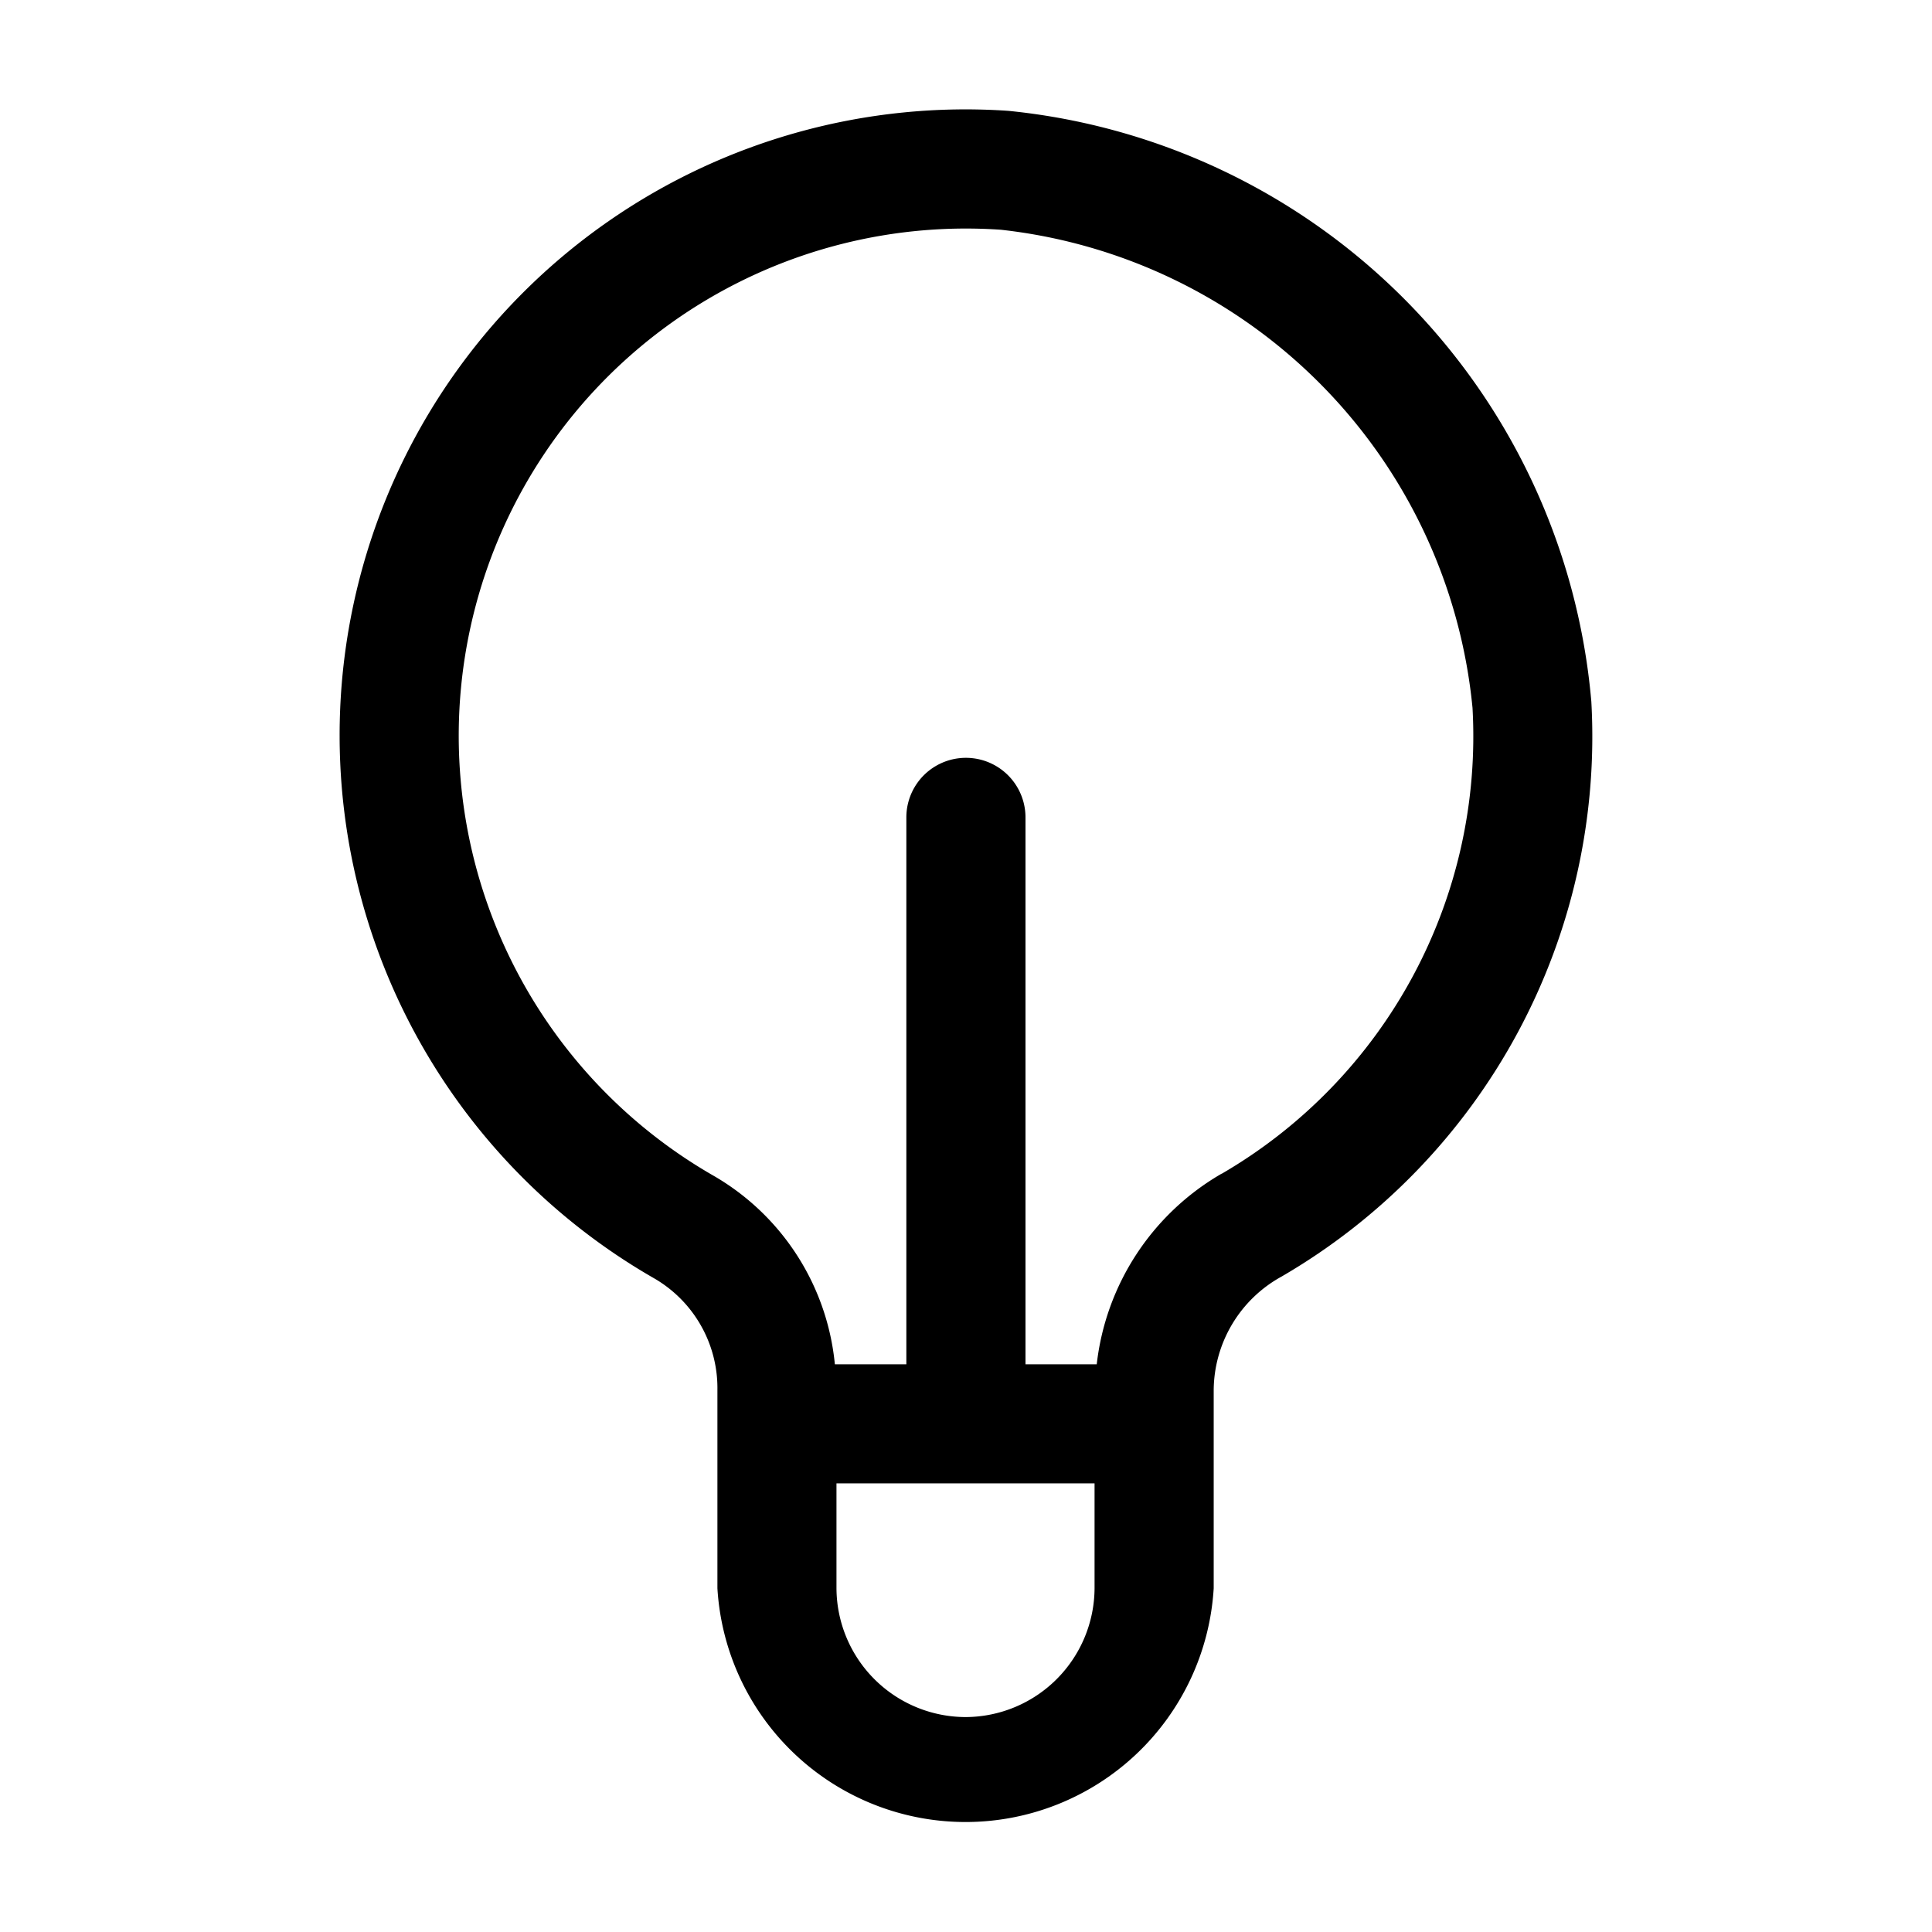 <svg id="Camada_1" data-name="Camada 1" xmlns="http://www.w3.org/2000/svg" viewBox="0 0 24 24"><title>lamp</title><path d="M19.768,8.714A8.076,8.076,0,0,0,12.527,1.377,7.776,7.776,0,0,0,8.14,15.888a1.576,1.576,0,0,1,.772,1.376v2.466a3.088,3.088,0,0,0,6.165,0v-2.466a1.623,1.623,0,0,1,.843-1.406A7.758,7.758,0,0,0,19.768,8.714ZM11.999,21.33a1.608,1.608,0,0,1-1.608-1.601v-1.302h3.206v1.302A1.608,1.608,0,0,1,11.999,21.33Zm3.176-6.75A3.144,3.144,0,0,0,13.624,16.948h-.885V10.154a.74.74,0,1,0-1.48,0V16.948h-.888a3.043,3.043,0,0,0-1.499-2.338A6.301,6.301,0,0,1,11.994,2.839h.005q.217,0,.434.015a6.617,6.617,0,0,1,5.859,5.938A6.286,6.286,0,0,1,15.176,14.581Z"/></svg>